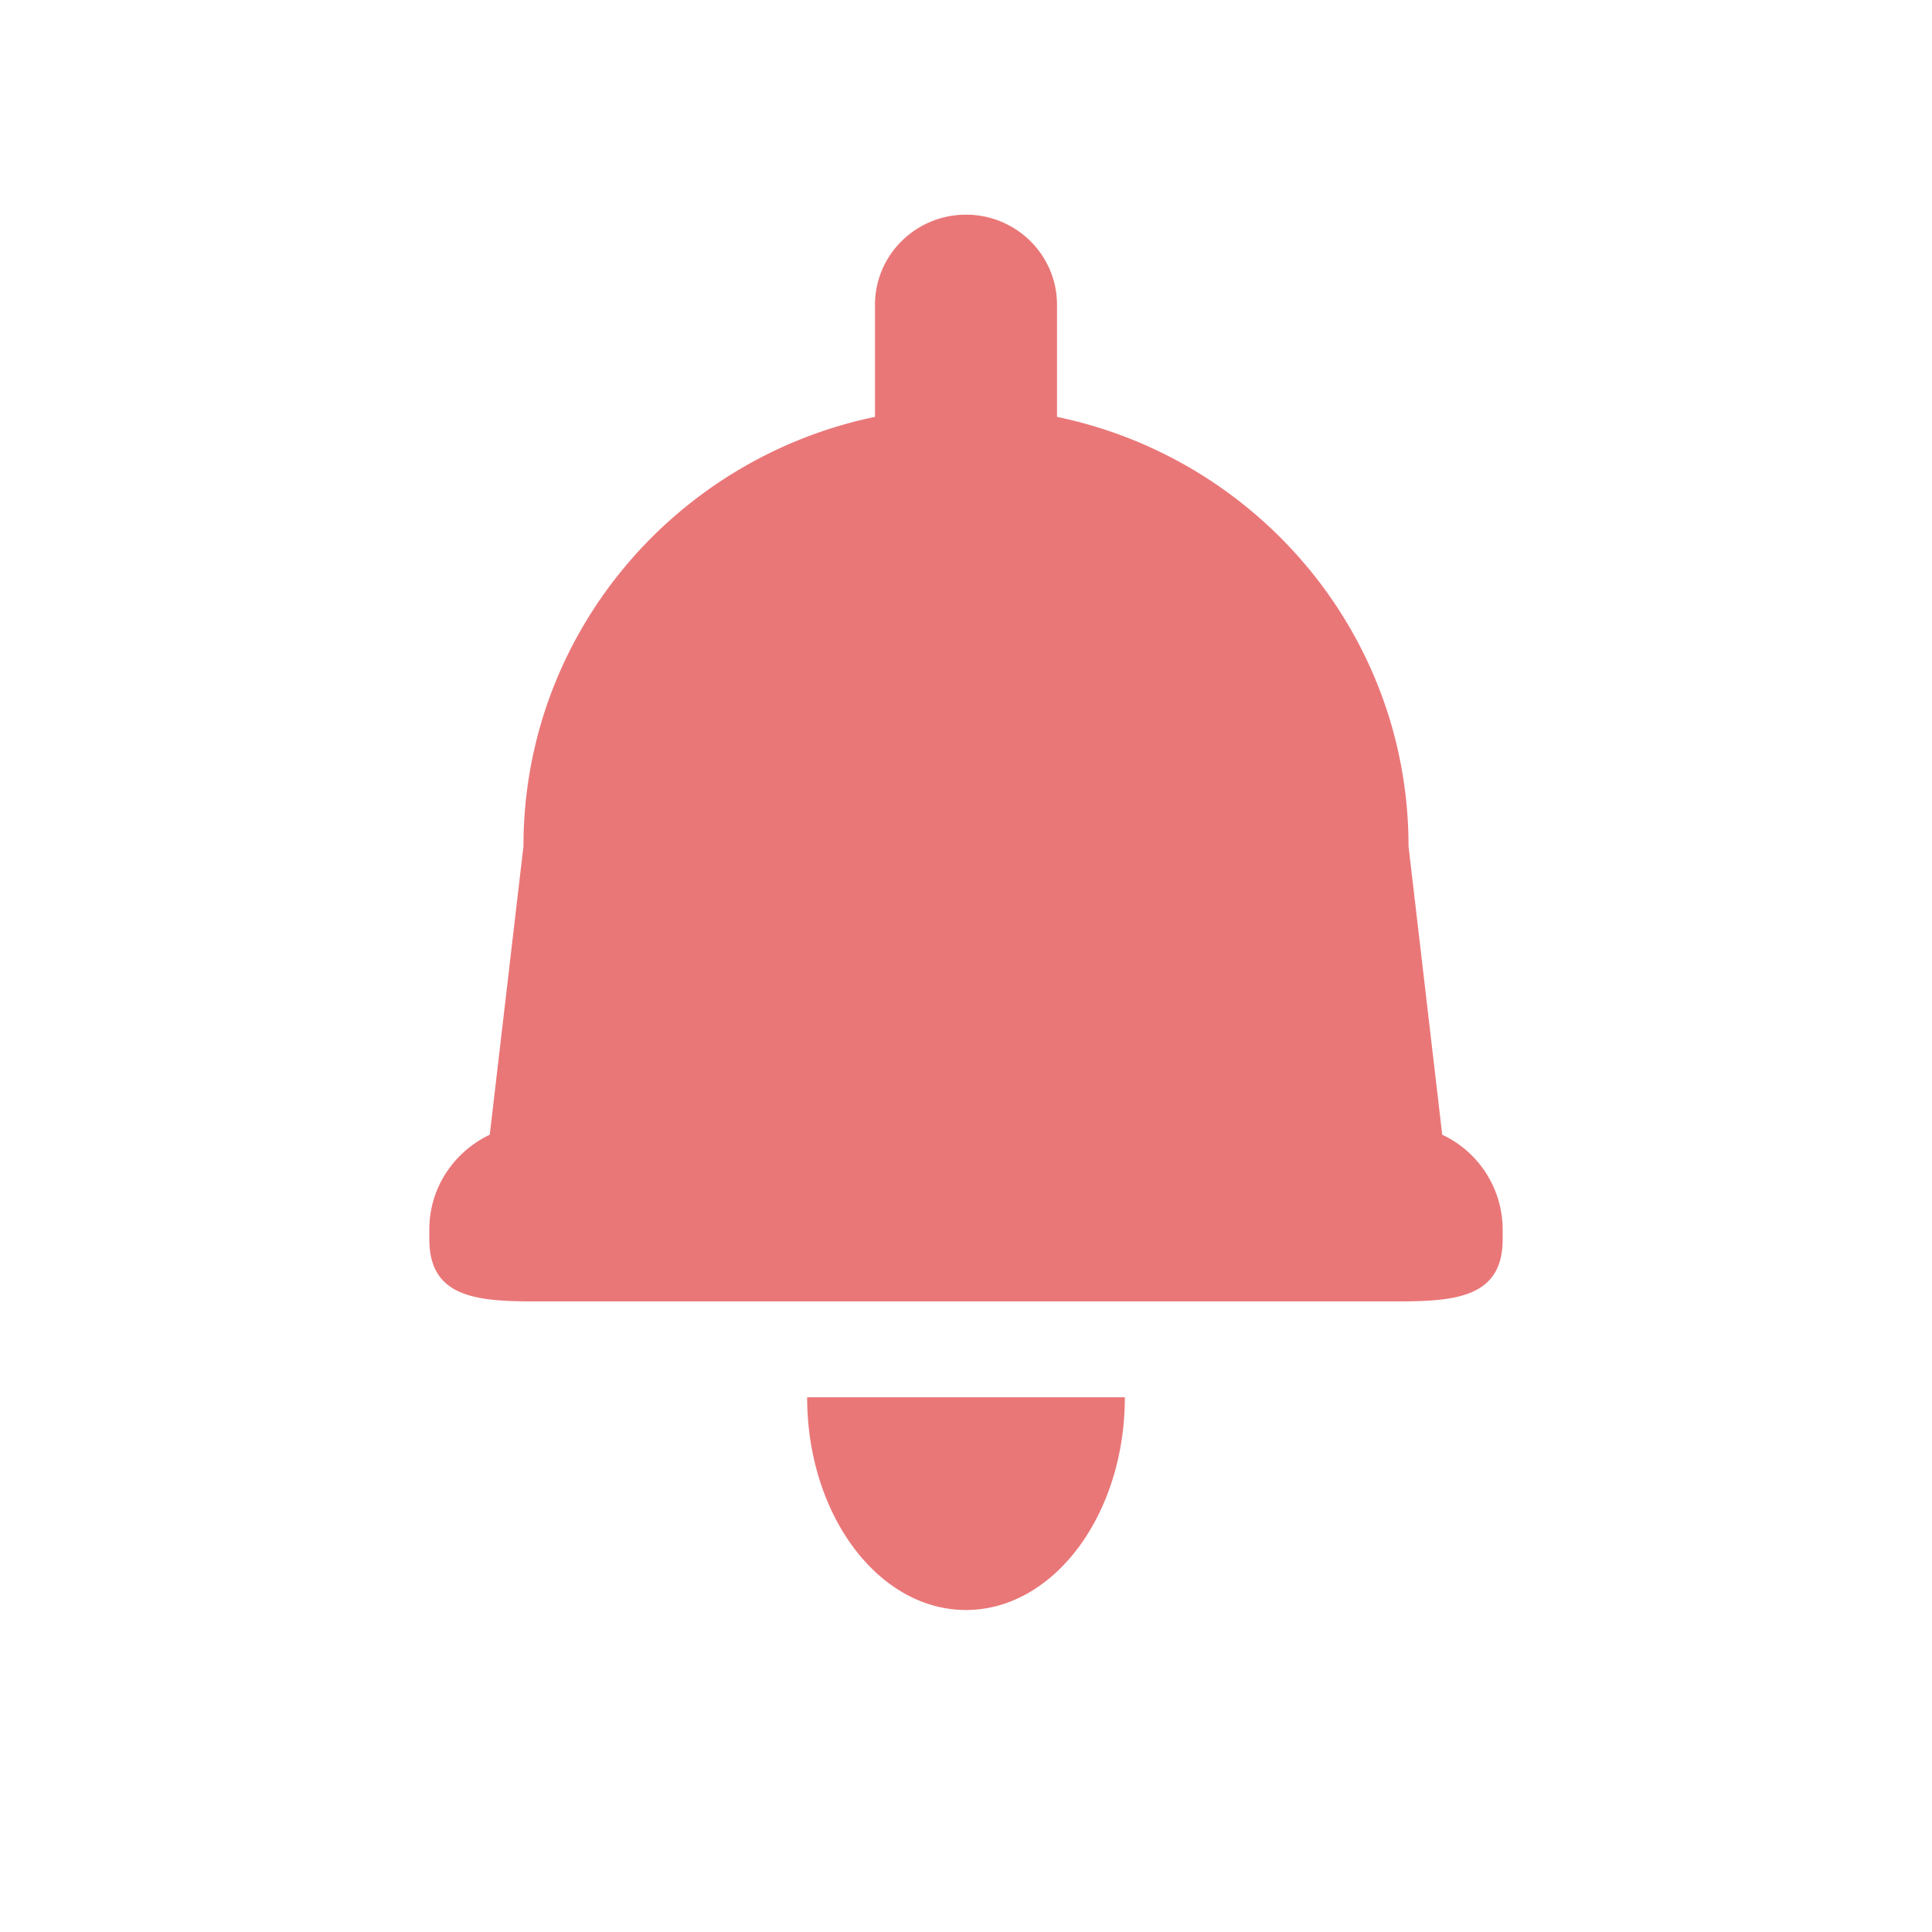 <svg width="18" height="18" xmlns="http://www.w3.org/2000/svg"><g fill="none" fill-rule="evenodd"><path d="M0 0h18v18H0z"/><path d="M9 15c-.817 0-1.48-.887-1.48-1.982h2.96C10.48 14.113 9.816 15 9 15zm5-3.452c0 .542-.444.577-.99.577H4.99c-.547 0-.99-.035-.99-.578v-.093c0-.39.231-.724.563-.882l.314-2.689c0-1.968 1.405-3.611 3.275-3.999V2.84c0-.464.38-.84.848-.84.468 0 .848.376.848.84v1.044c1.87.388 3.275 2.03 3.275 4l.314 2.688a.978.978 0 01.563.882v.094z" fill="#EA7778"/></g></svg>